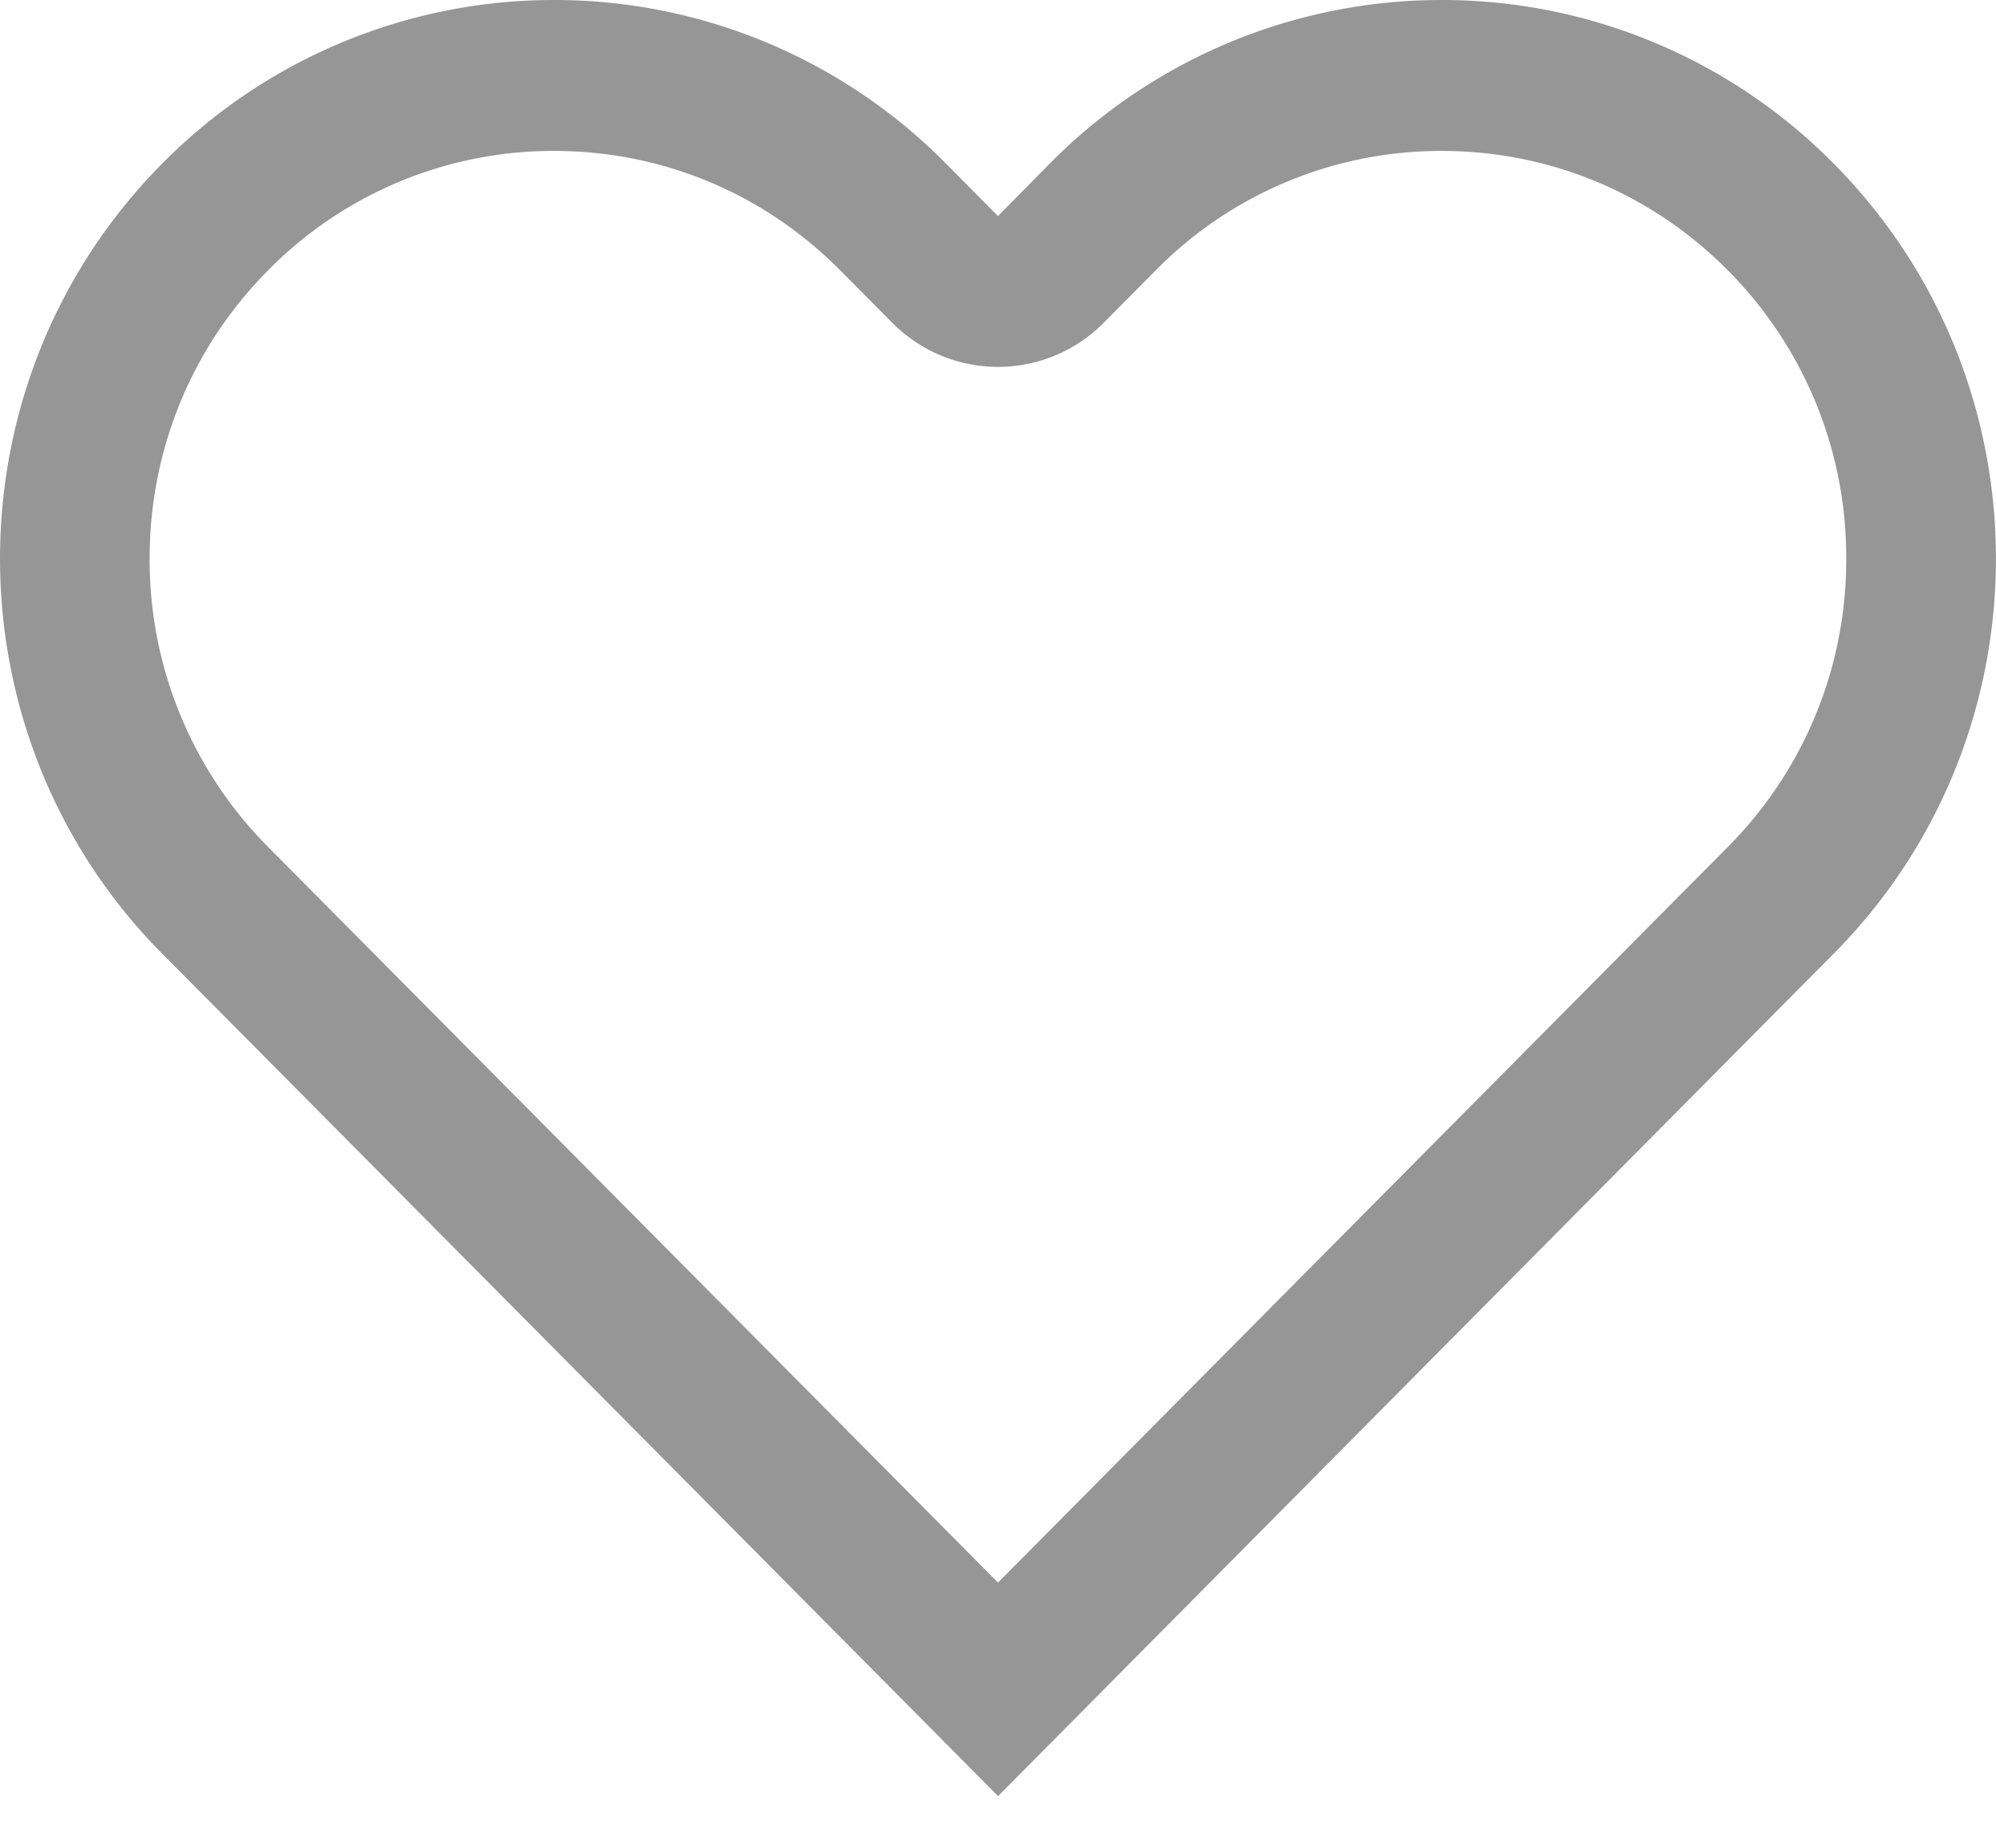 <svg xmlns="http://www.w3.org/2000/svg" width="27" height="25" viewBox="0 0 27 25">
    <path fill="#969697" fill-rule="evenodd" d="M23.372 11.459l-.702.707-9.17 9.245-9.17-9.243-.704-.71a5.506 5.506 0 0 1-1.602-3.9c0-1.473.57-2.86 1.602-3.9a5.414 5.414 0 0 1 3.87-1.616c1.462 0 2.836.573 3.869 1.615l.703.708a2.012 2.012 0 0 0 2.864 0l.702-.708a5.411 5.411 0 0 1 3.869-1.615c1.462 0 2.835.573 3.869 1.615a5.5 5.5 0 0 1 1.602 3.9 5.5 5.5 0 0 1-1.602 3.902m1.432-9.246A7.442 7.442 0 0 0 19.503 0 7.447 7.447 0 0 0 14.2 2.213l-.7.71-.704-.71A7.442 7.442 0 0 0 7.496 0a7.447 7.447 0 0 0-5.302 2.213c-2.925 2.952-2.925 7.739 0 10.69l.703.707L13.501 24.3l10.601-10.69.702-.707c2.927-2.951 2.927-7.738 0-10.69"/>
</svg>
